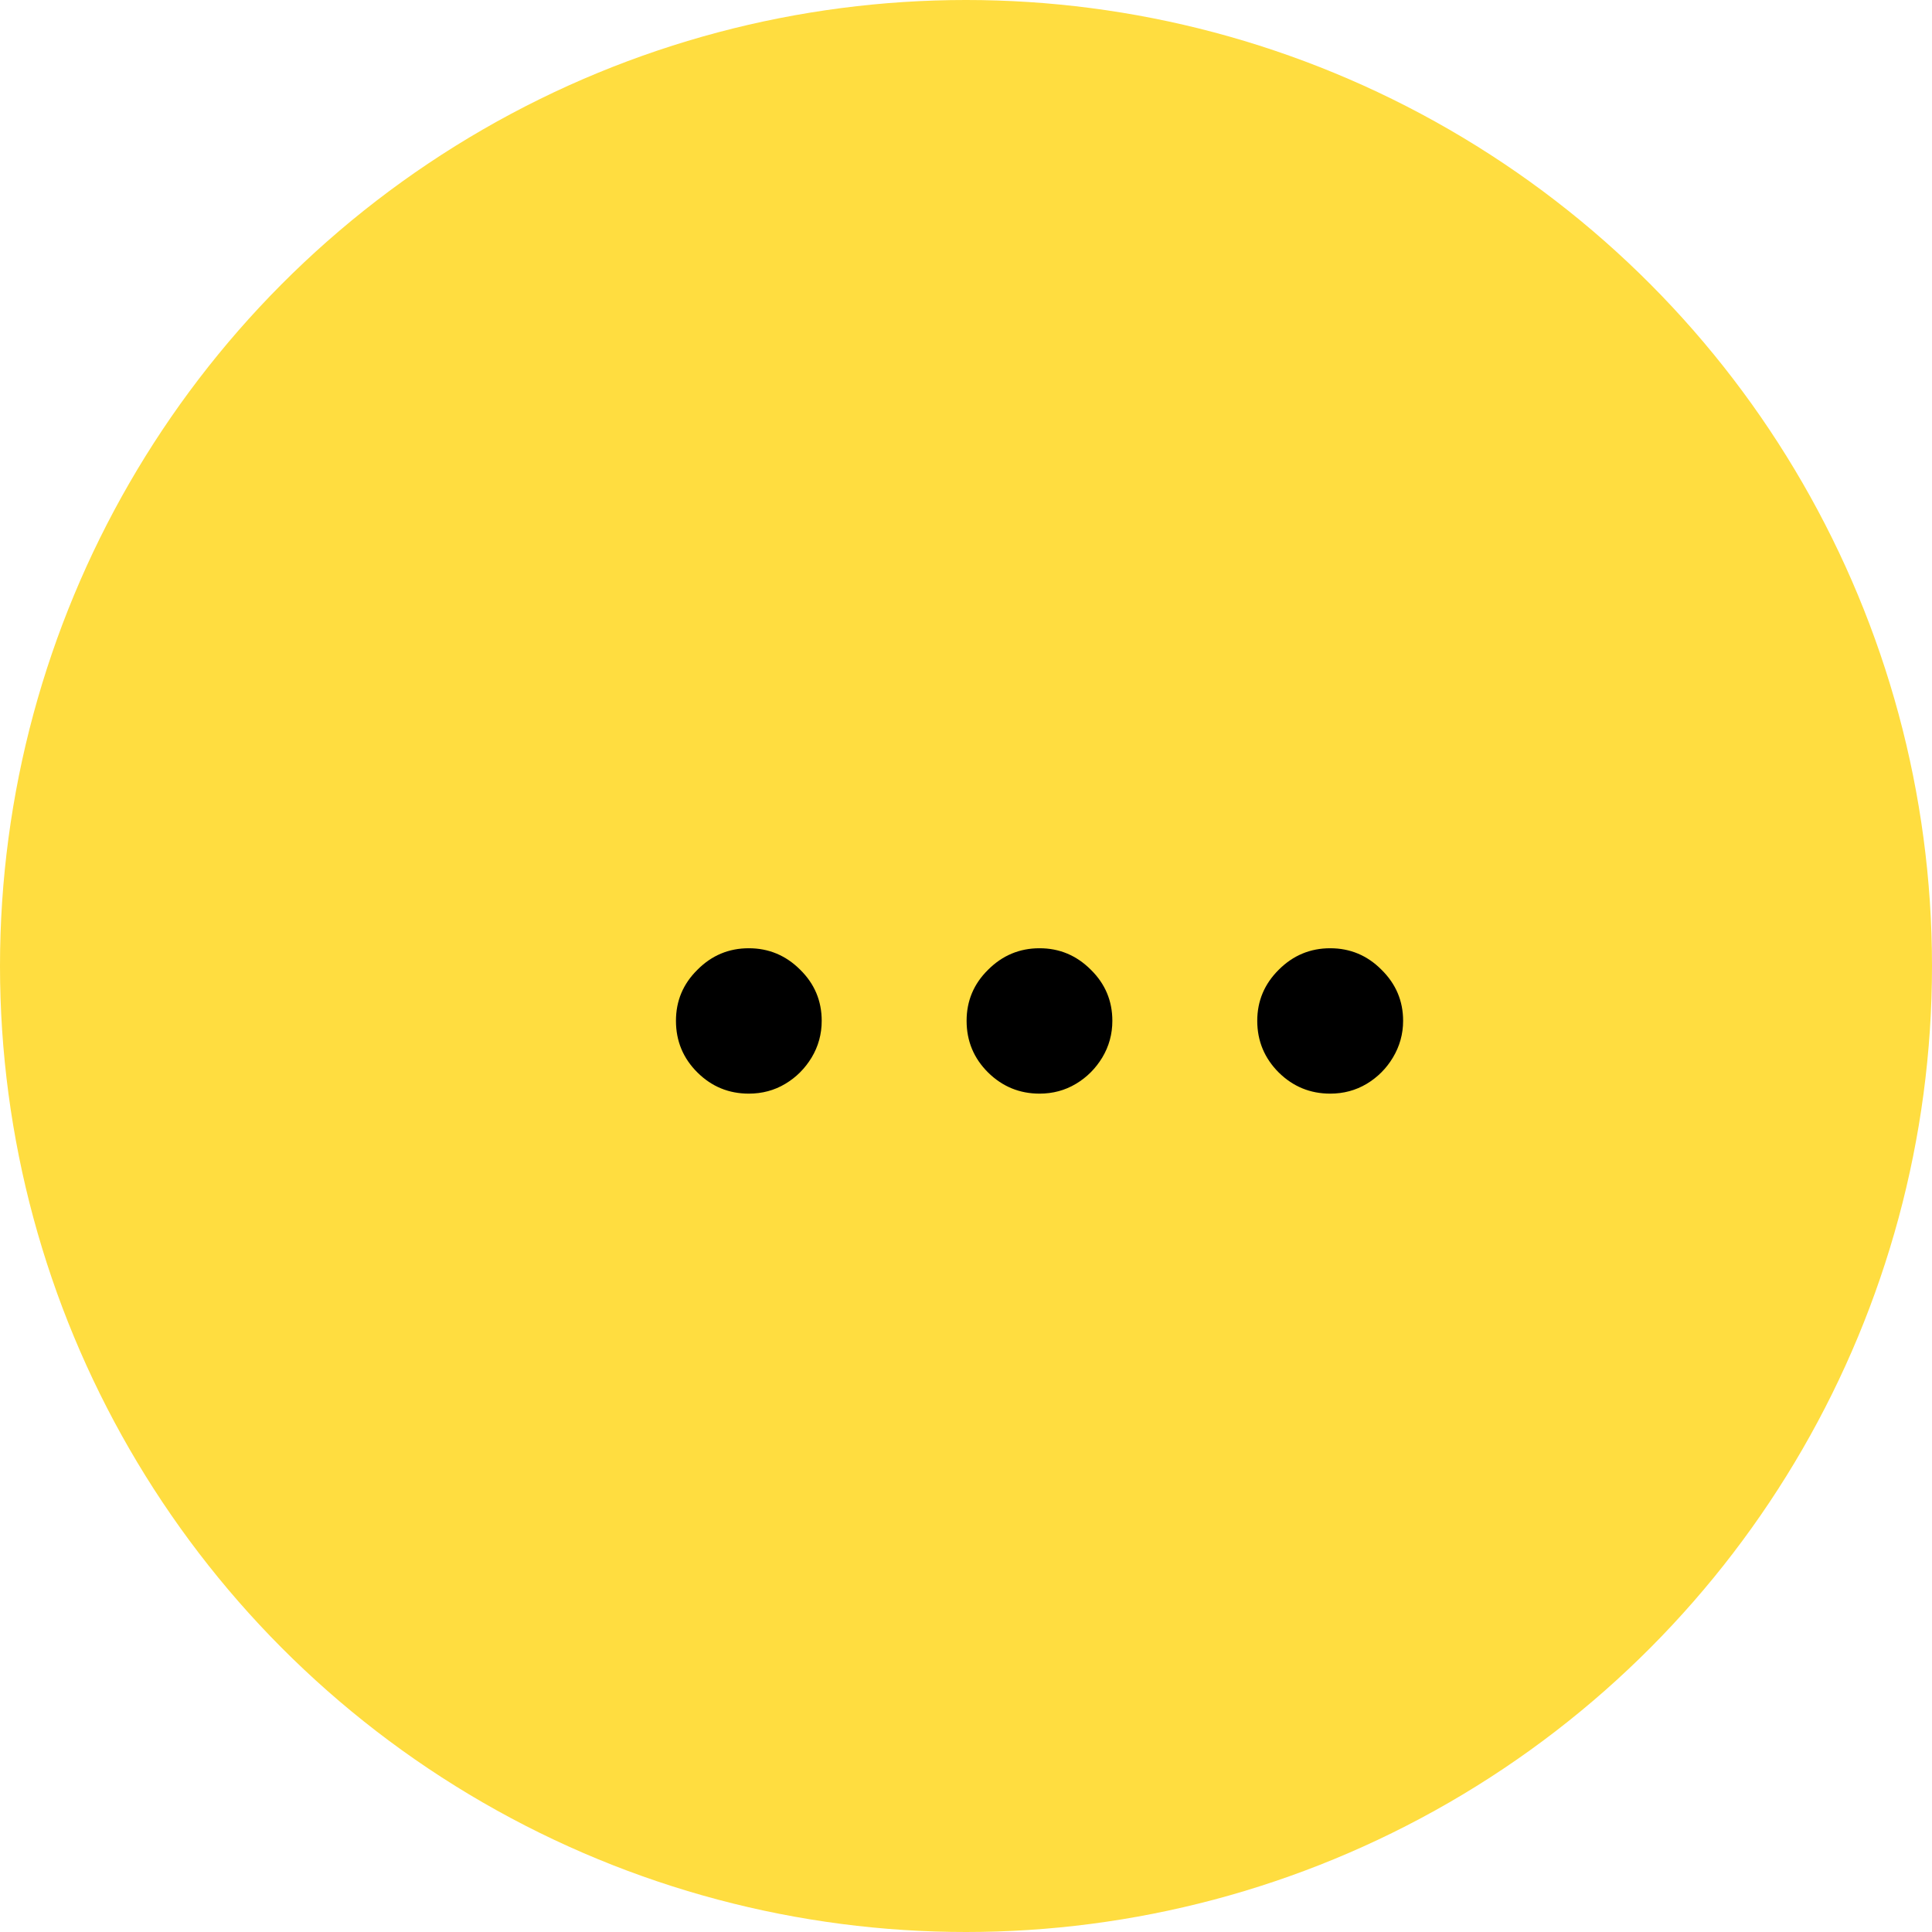 <svg width="16" height="16" viewBox="0 0 16 16" fill="none" xmlns="http://www.w3.org/2000/svg">
<circle cx="8" cy="8" r="8" fill="#FFDD40"/>
<path d="M6.201 9.057C6.036 9.057 5.894 8.999 5.776 8.882C5.657 8.764 5.598 8.621 5.598 8.454C5.598 8.289 5.657 8.148 5.776 8.031C5.894 7.912 6.036 7.853 6.201 7.853C6.366 7.853 6.508 7.912 6.627 8.031C6.746 8.148 6.805 8.289 6.805 8.454C6.805 8.564 6.777 8.666 6.721 8.759C6.666 8.849 6.594 8.922 6.503 8.976C6.413 9.03 6.312 9.057 6.201 9.057ZM8.609 9.057C8.444 9.057 8.302 8.999 8.183 8.882C8.064 8.764 8.005 8.621 8.005 8.454C8.005 8.289 8.064 8.148 8.183 8.031C8.302 7.912 8.444 7.853 8.609 7.853C8.774 7.853 8.915 7.912 9.034 8.031C9.153 8.148 9.212 8.289 9.212 8.454C9.212 8.564 9.184 8.666 9.128 8.759C9.073 8.849 9.001 8.922 8.91 8.976C8.82 9.03 8.719 9.057 8.609 9.057ZM11.016 9.057C10.851 9.057 10.709 8.999 10.59 8.882C10.472 8.764 10.412 8.621 10.412 8.454C10.412 8.289 10.472 8.148 10.59 8.031C10.709 7.912 10.851 7.853 11.016 7.853C11.181 7.853 11.323 7.912 11.441 8.031C11.56 8.148 11.62 8.289 11.62 8.454C11.62 8.564 11.591 8.666 11.535 8.759C11.481 8.849 11.408 8.922 11.318 8.976C11.227 9.03 11.127 9.057 11.016 9.057Z" fill="black"/>
</svg>

